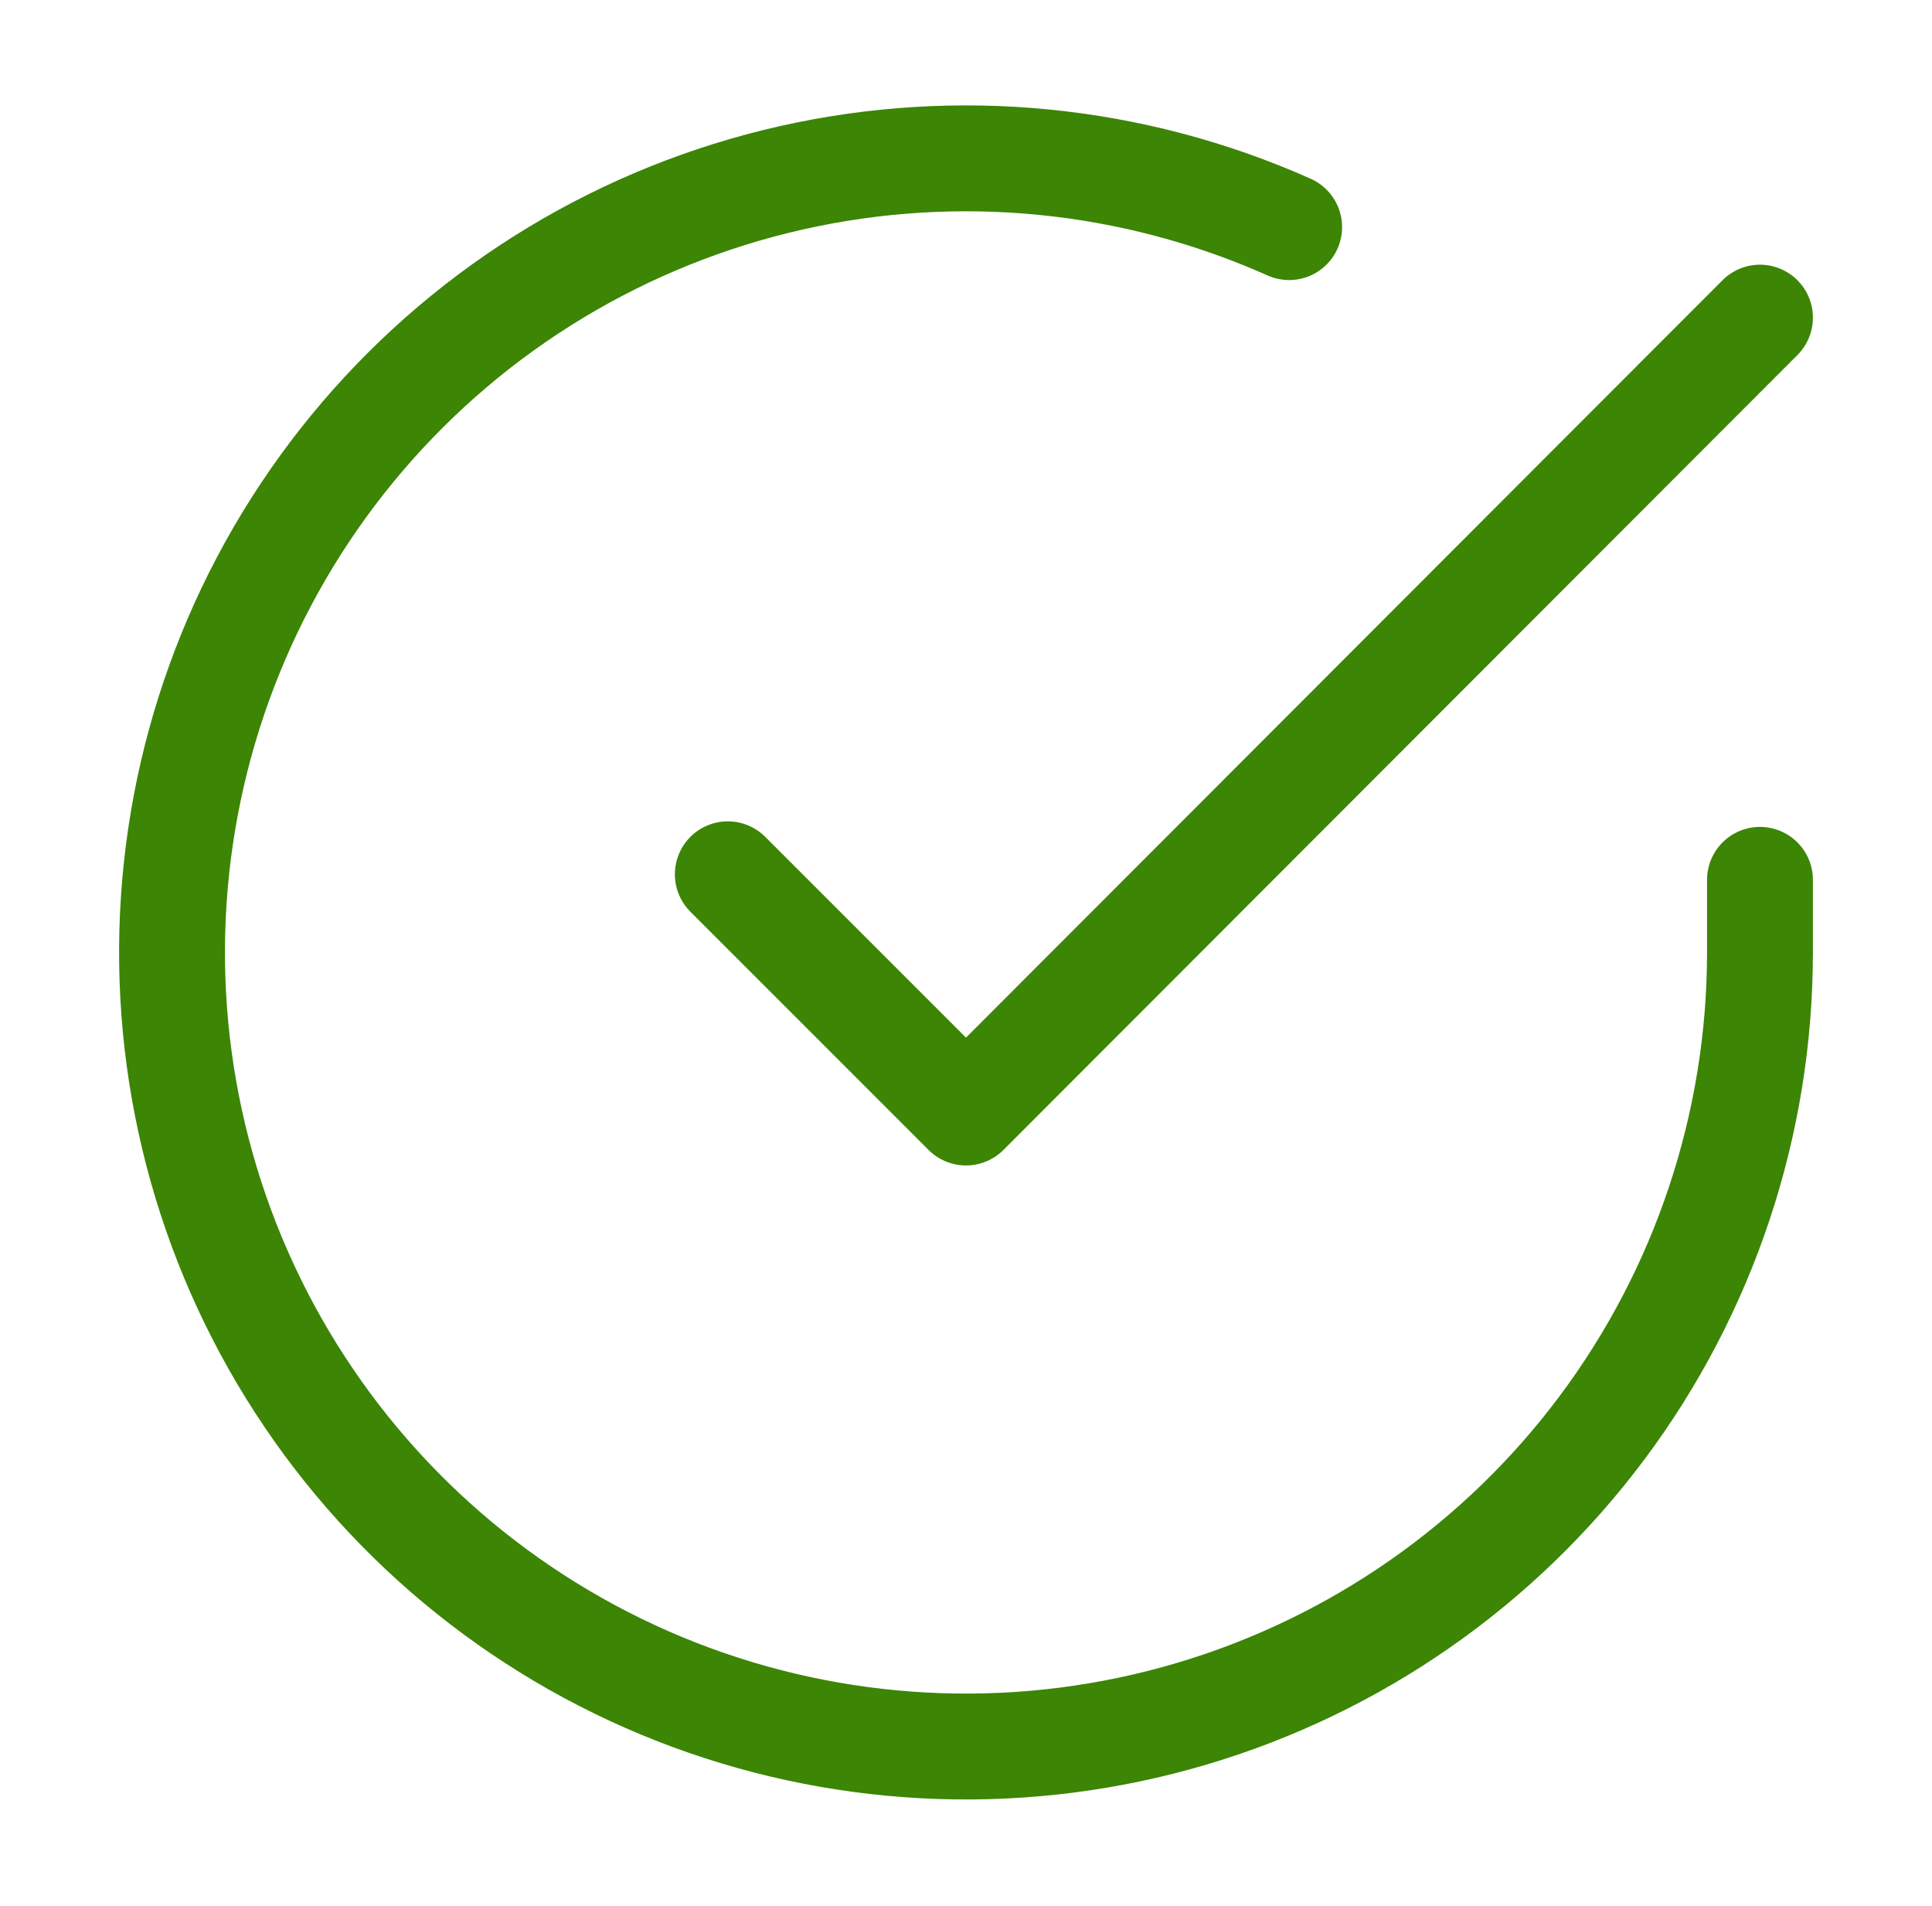 <svg width="73" height="72" viewBox="0 0 73 72" fill="none" xmlns="http://www.w3.org/2000/svg">
<path d="M66.5 33.24V36C66.496 42.469 64.401 48.764 60.528 53.945C56.654 59.127 51.21 62.917 45.006 64.751C38.802 66.586 32.172 66.365 26.103 64.123C20.035 61.881 14.854 57.738 11.333 52.311C7.812 46.884 6.139 40.464 6.565 34.008C6.991 27.553 9.492 21.409 13.695 16.491C17.898 11.573 23.578 8.146 29.889 6.72C36.199 5.294 42.801 5.947 48.71 8.58M66.5 12L36.5 42.03L27.5 33.03" stroke="#3C8505" stroke-width="4" stroke-linecap="round" stroke-linejoin="round"/>
</svg>
